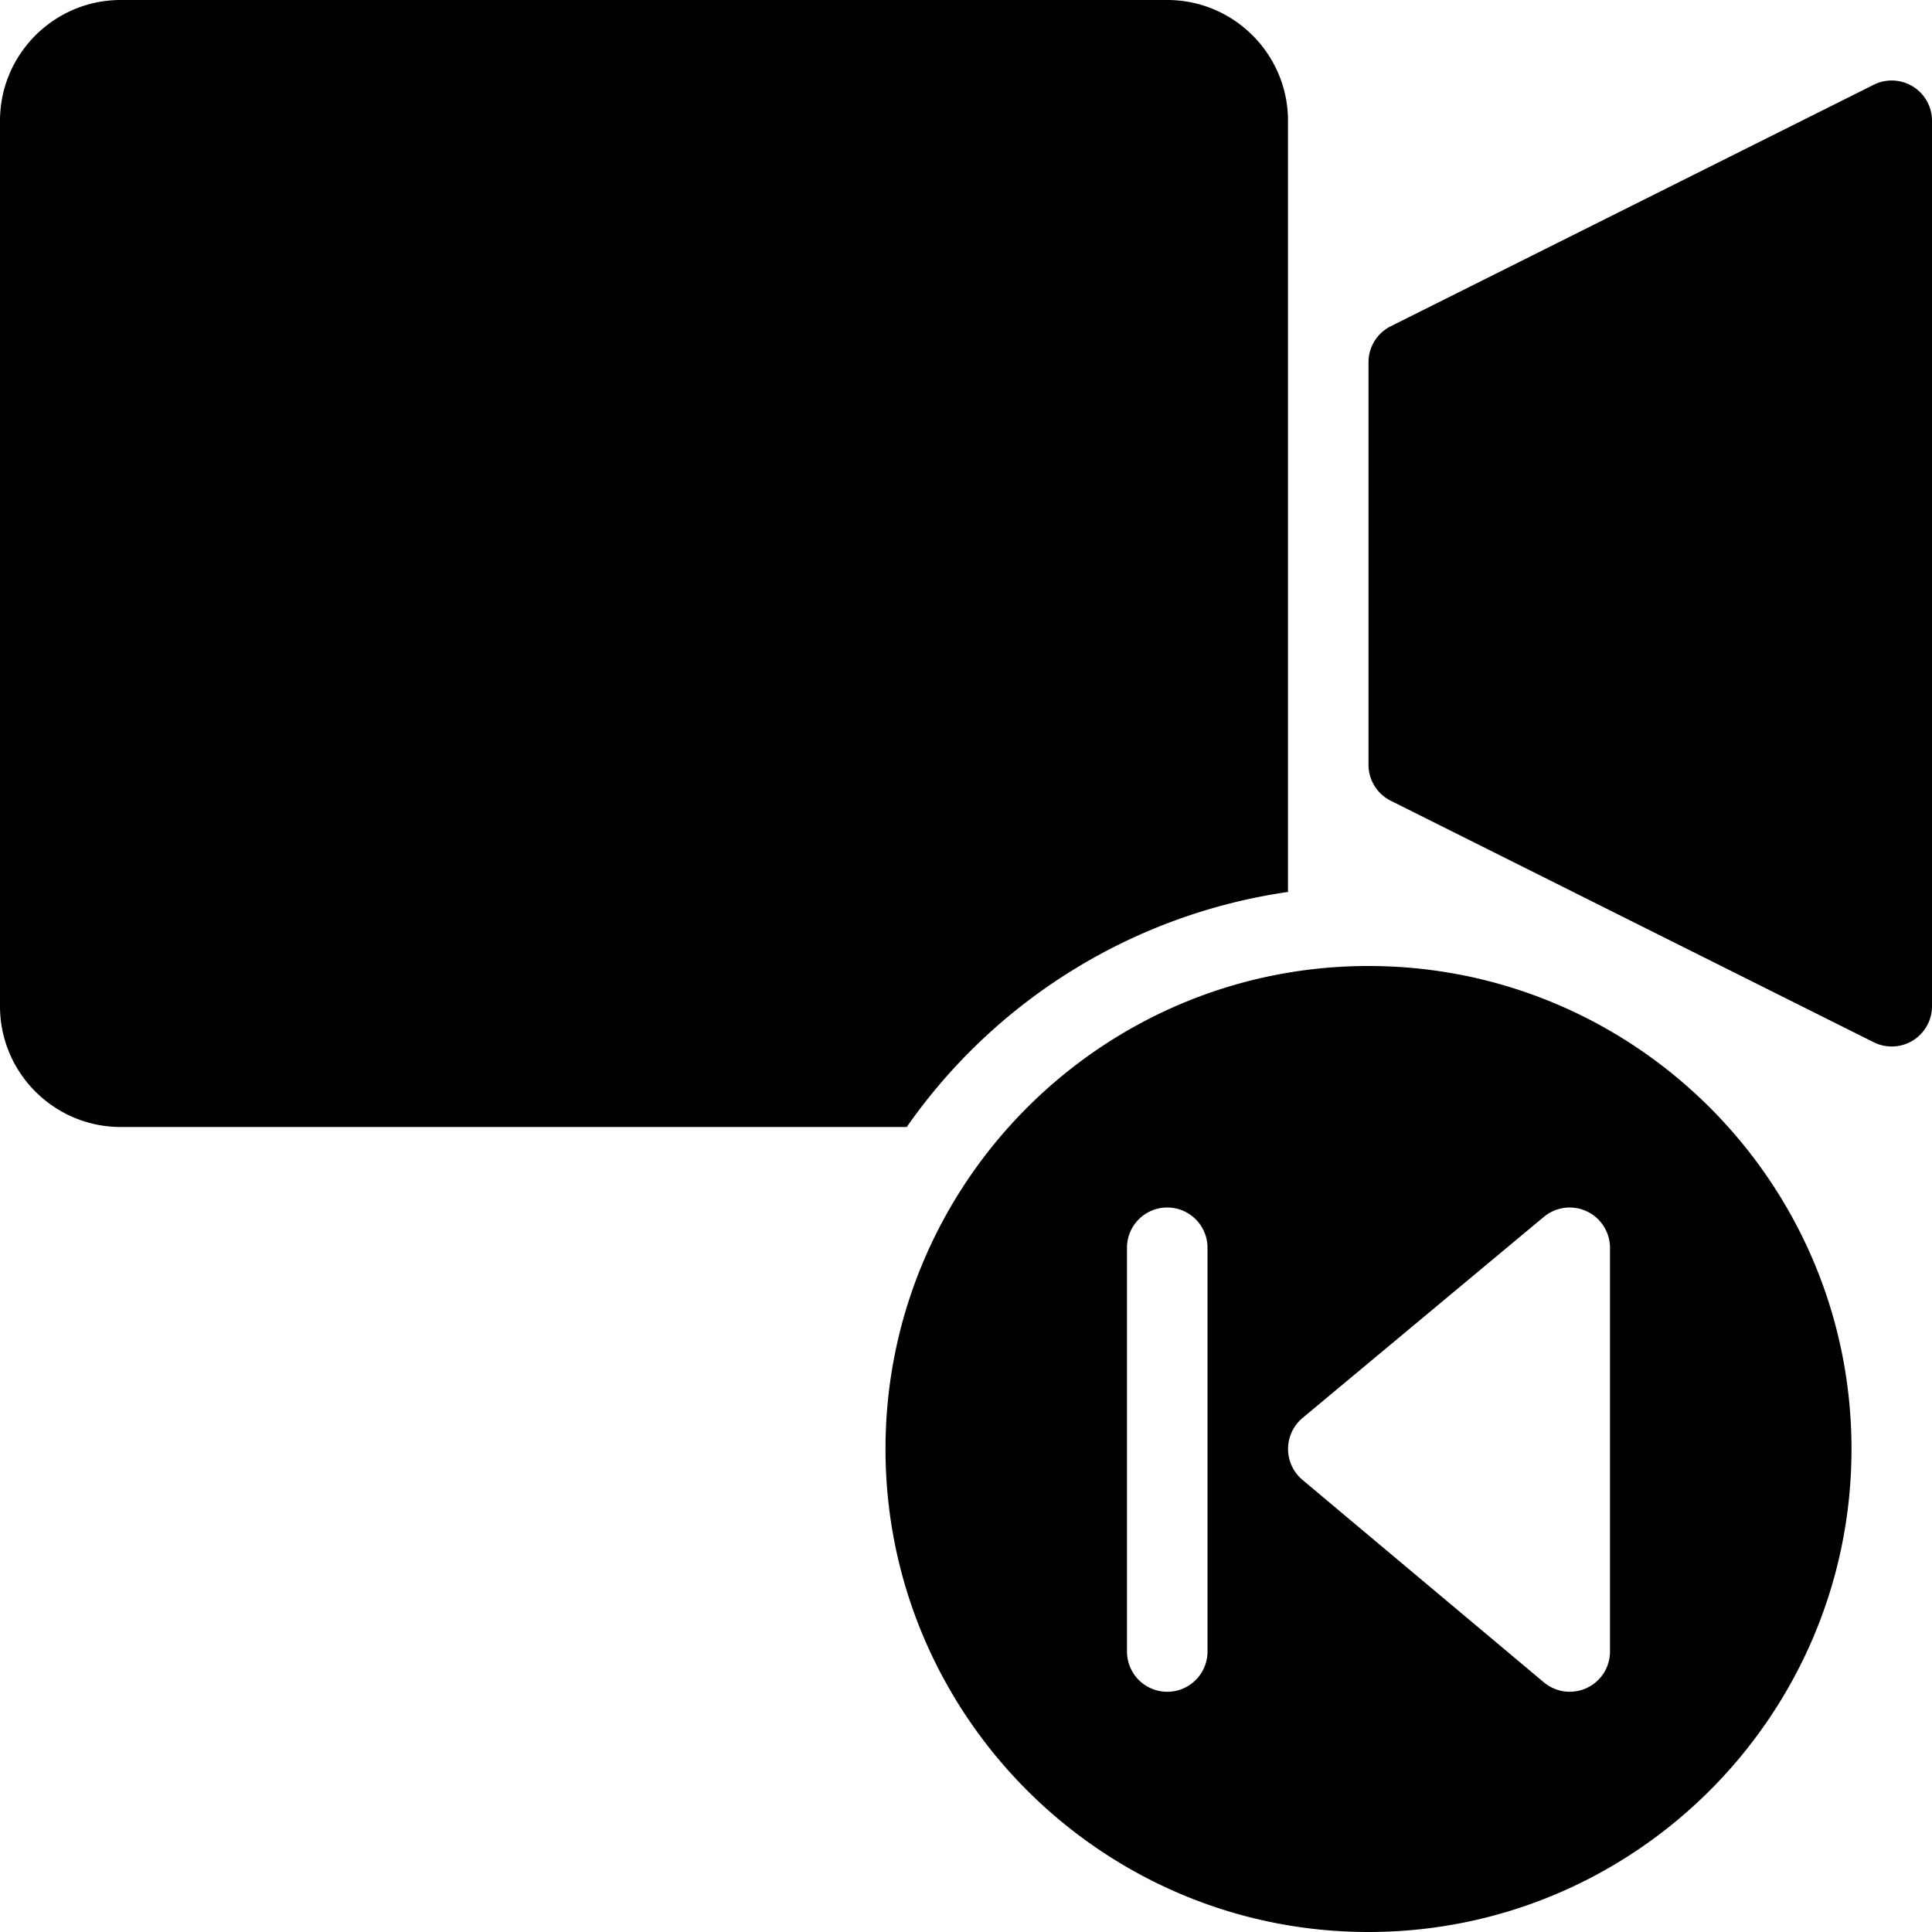 <svg xmlns="http://www.w3.org/2000/svg" viewBox="0 0 24 24">
  <path d="M16 11.08V1.5c0-.827-.673-1.5-1.5-1.5h-13C.673 0 0 .673 0 1.5v11c0 .827.673 1.5 1.5 1.5h9.764A6.996 6.996 0 0 1 16 11.08Zm7.276-10.027-6 3A.5.5 0 0 0 17 4.5v5a.5.5 0 0 0 .276.447l6 3A.5.5 0 0 0 24 12.5v-11a.5.5 0 0 0-.724-.447ZM17 12c-3.309 0-6 2.691-6 6s2.691 6 6 6 6-2.691 6-6-2.691-6-6-6Zm-2 8.516a.5.5 0 0 1-1 0V15.5a.5.5 0 0 1 1 0v5.016Zm5 0a.5.5 0 0 1-.821.383l-3-2.516a.502.502 0 0 1 .001-.768l3-2.5a.501.501 0 0 1 .82.385v5.016Z"/>
</svg>
